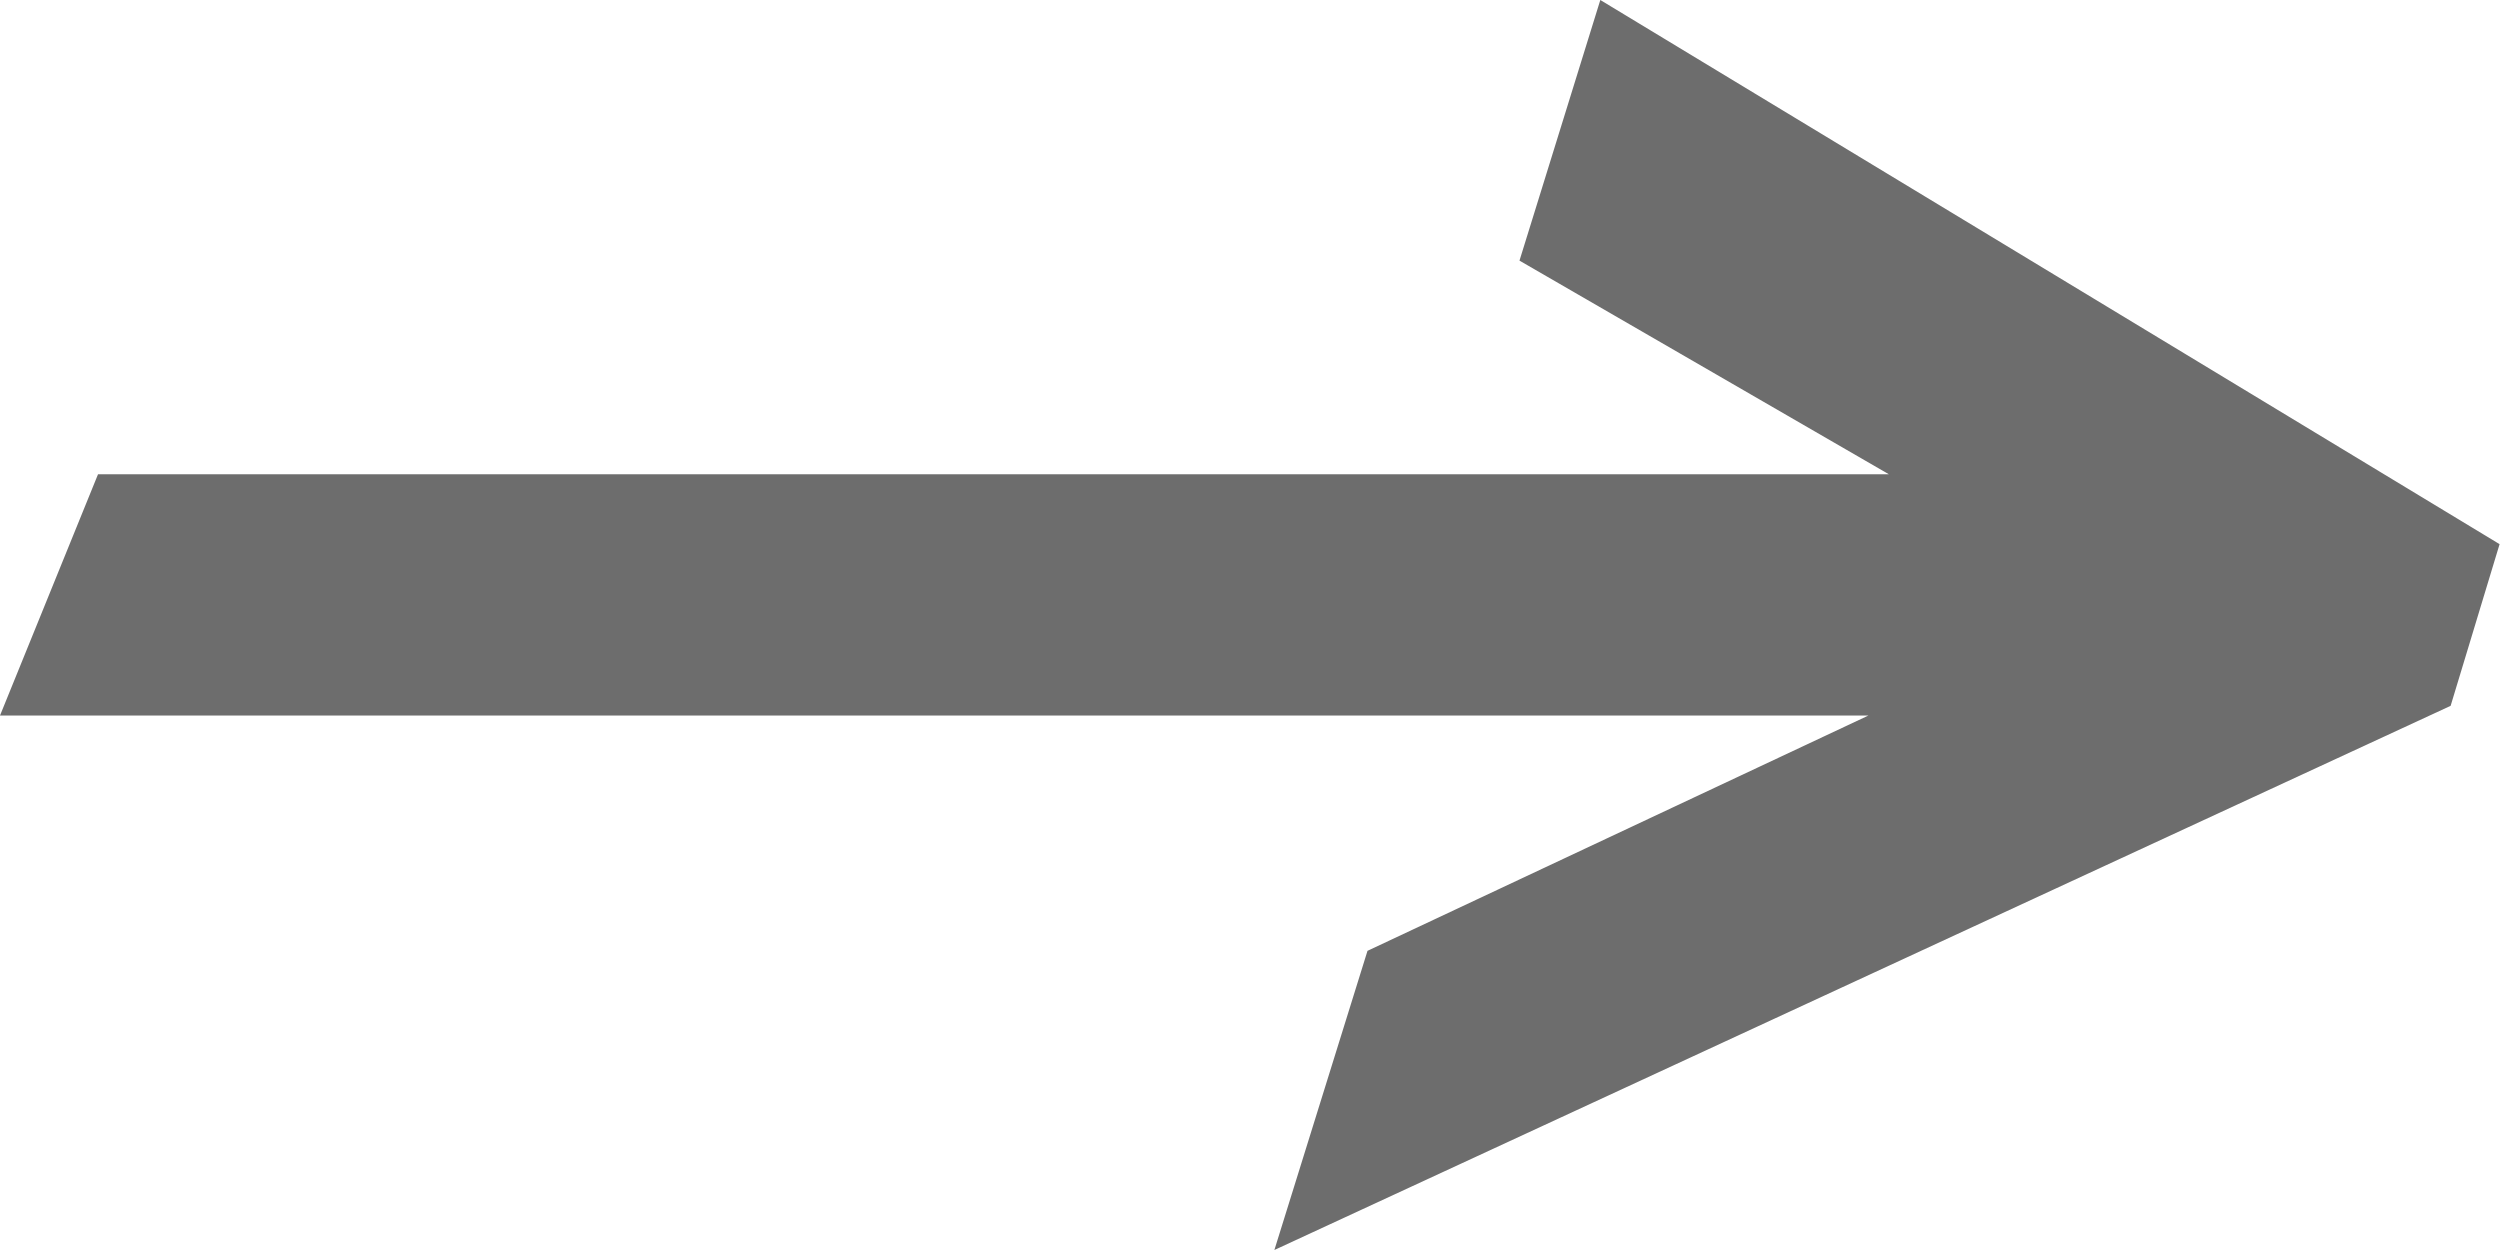 <svg width="24" height="12" viewBox="0 0 24 12" fill="#6D6D6D" xmlns="http://www.w3.org/2000/svg">
  <path
    fill-rule="evenodd"
    clip-rule="evenodd"
    d="M23.526 6.776L23.996 5.224L15.363 0L14.587 2.502L18.133 4.553H0.941L0 6.869H17.937L13.128 9.128L12.234 12L23.526 6.776Z"
    fill="#6D6D6D"
  />
</svg>